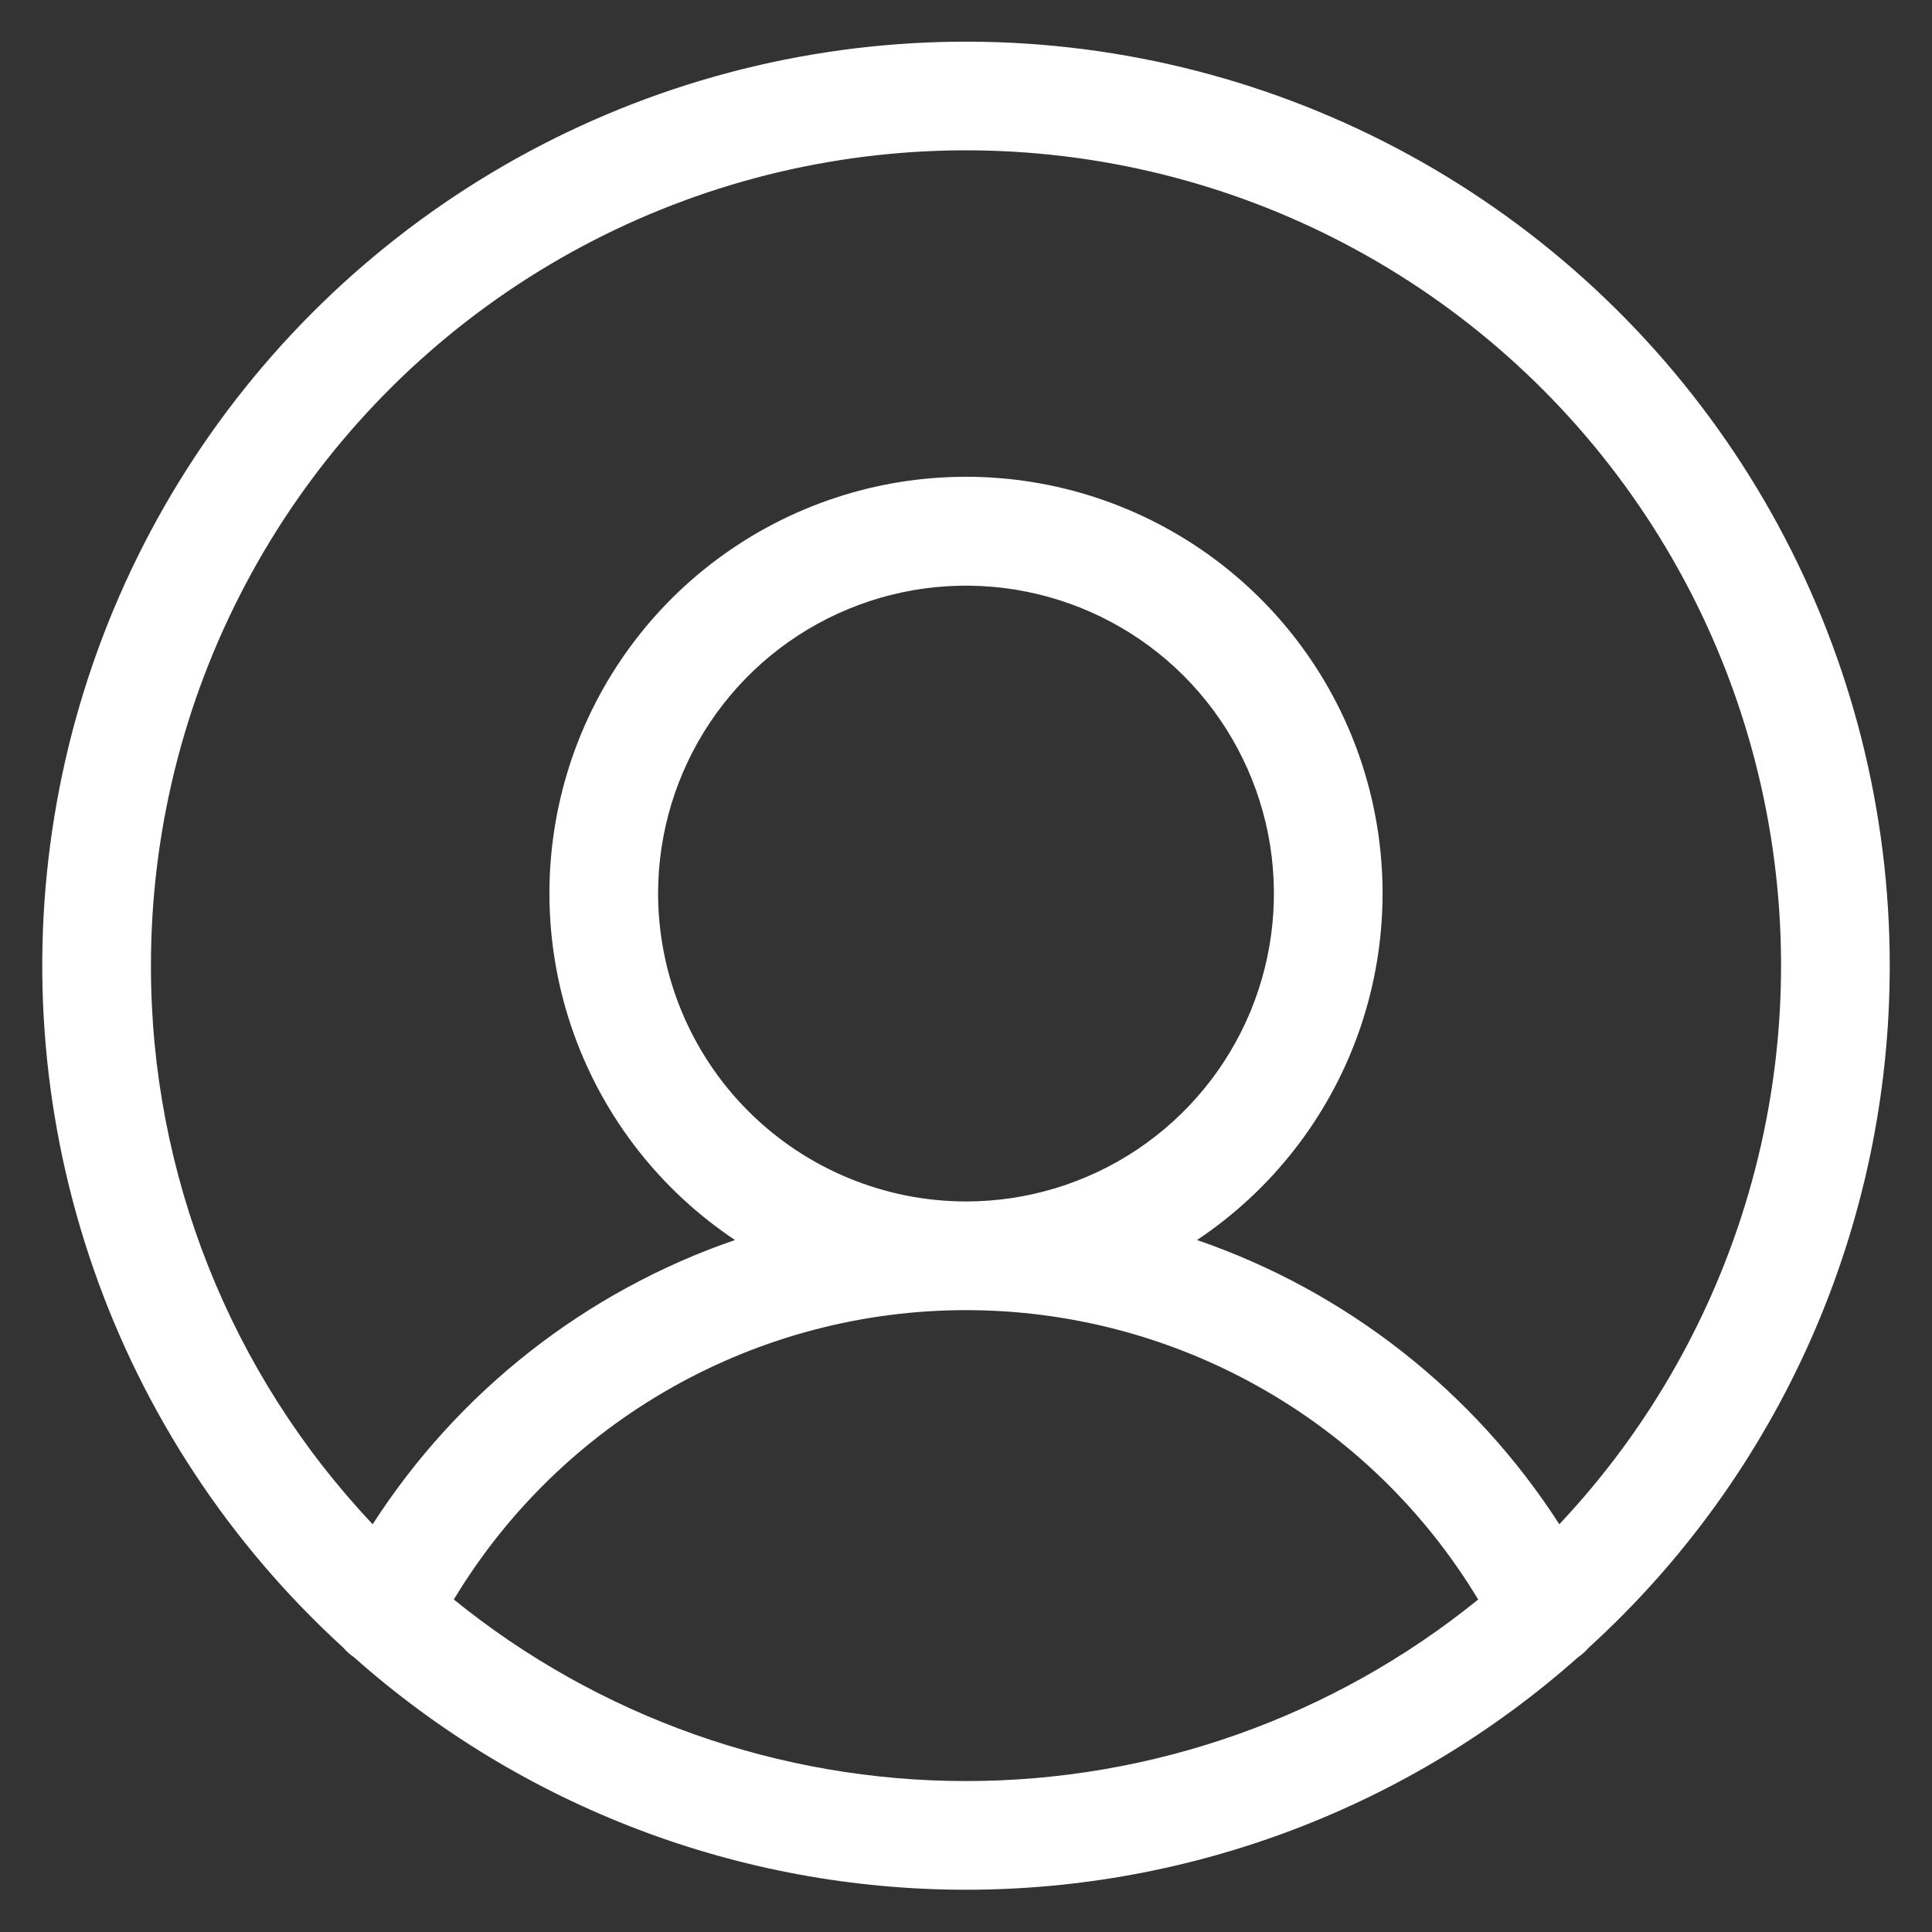 <svg width="40" height="40" viewBox="0 0 40 40" fill="none" xmlns="http://www.w3.org/2000/svg">
<rect x="0" y="0" width="40" height="40" fill="#333333" stroke="none"/>
<path d="M39.125 20C39.127 16.818 38.335 13.685 36.821 10.886C35.306 8.087 33.117 5.71 30.452 3.971C27.787 2.232 24.73 1.185 21.558 0.926C18.386 0.667 15.2 1.203 12.287 2.487C9.375 3.77 6.829 5.76 4.88 8.276C2.932 10.792 1.641 13.754 1.127 16.895C0.612 20.035 0.889 23.255 1.933 26.261C2.977 29.267 4.755 31.966 7.105 34.111C7.17 34.187 7.244 34.253 7.326 34.309C10.819 37.412 15.329 39.125 20 39.125C24.672 39.125 29.182 37.411 32.675 34.309C32.756 34.253 32.83 34.187 32.894 34.112C34.858 32.324 36.426 30.144 37.499 27.714C38.572 25.284 39.126 22.657 39.125 20ZM3.125 20C3.123 17.246 3.795 14.533 5.083 12.098C6.37 9.663 8.234 7.581 10.512 6.032C12.79 4.484 15.412 3.516 18.15 3.214C20.887 2.912 23.657 3.285 26.218 4.3C28.779 5.315 31.052 6.941 32.839 9.036C34.627 11.132 35.874 13.633 36.472 16.322C37.07 19.01 37.002 21.805 36.271 24.46C35.541 27.116 34.172 29.553 32.284 31.558C30.516 28.809 27.873 26.736 24.783 25.673C26.324 24.646 27.493 23.151 28.118 21.409C28.743 19.666 28.791 17.769 28.255 15.997C27.719 14.225 26.627 12.673 25.14 11.57C23.653 10.467 21.851 9.871 20 9.871C18.149 9.871 16.347 10.467 14.86 11.57C13.373 12.673 12.281 14.225 11.745 15.997C11.209 17.769 11.257 19.666 11.882 21.409C12.507 23.151 13.676 24.646 15.217 25.673C12.126 26.736 9.484 28.809 7.716 31.558C4.765 28.434 3.122 24.298 3.125 20V20ZM13.625 18.5C13.625 17.239 13.999 16.007 14.699 14.959C15.4 13.91 16.395 13.093 17.56 12.611C18.725 12.128 20.007 12.002 21.244 12.248C22.48 12.494 23.616 13.101 24.508 13.992C25.399 14.884 26.006 16.02 26.253 17.257C26.498 18.493 26.372 19.775 25.89 20.94C25.407 22.105 24.59 23.1 23.542 23.801C22.493 24.501 21.261 24.875 20 24.875C18.31 24.873 16.689 24.201 15.494 23.006C14.299 21.811 13.627 20.19 13.625 18.5V18.5ZM9.396 33.116C10.497 31.288 12.052 29.776 13.91 28.727C15.768 27.677 17.866 27.125 20 27.125C22.134 27.125 24.232 27.677 26.09 28.727C27.948 29.776 29.503 31.288 30.604 33.116C27.605 35.548 23.861 36.875 20 36.875C16.139 36.875 12.395 35.548 9.396 33.116V33.116Z" fill="white"/>
</svg>
